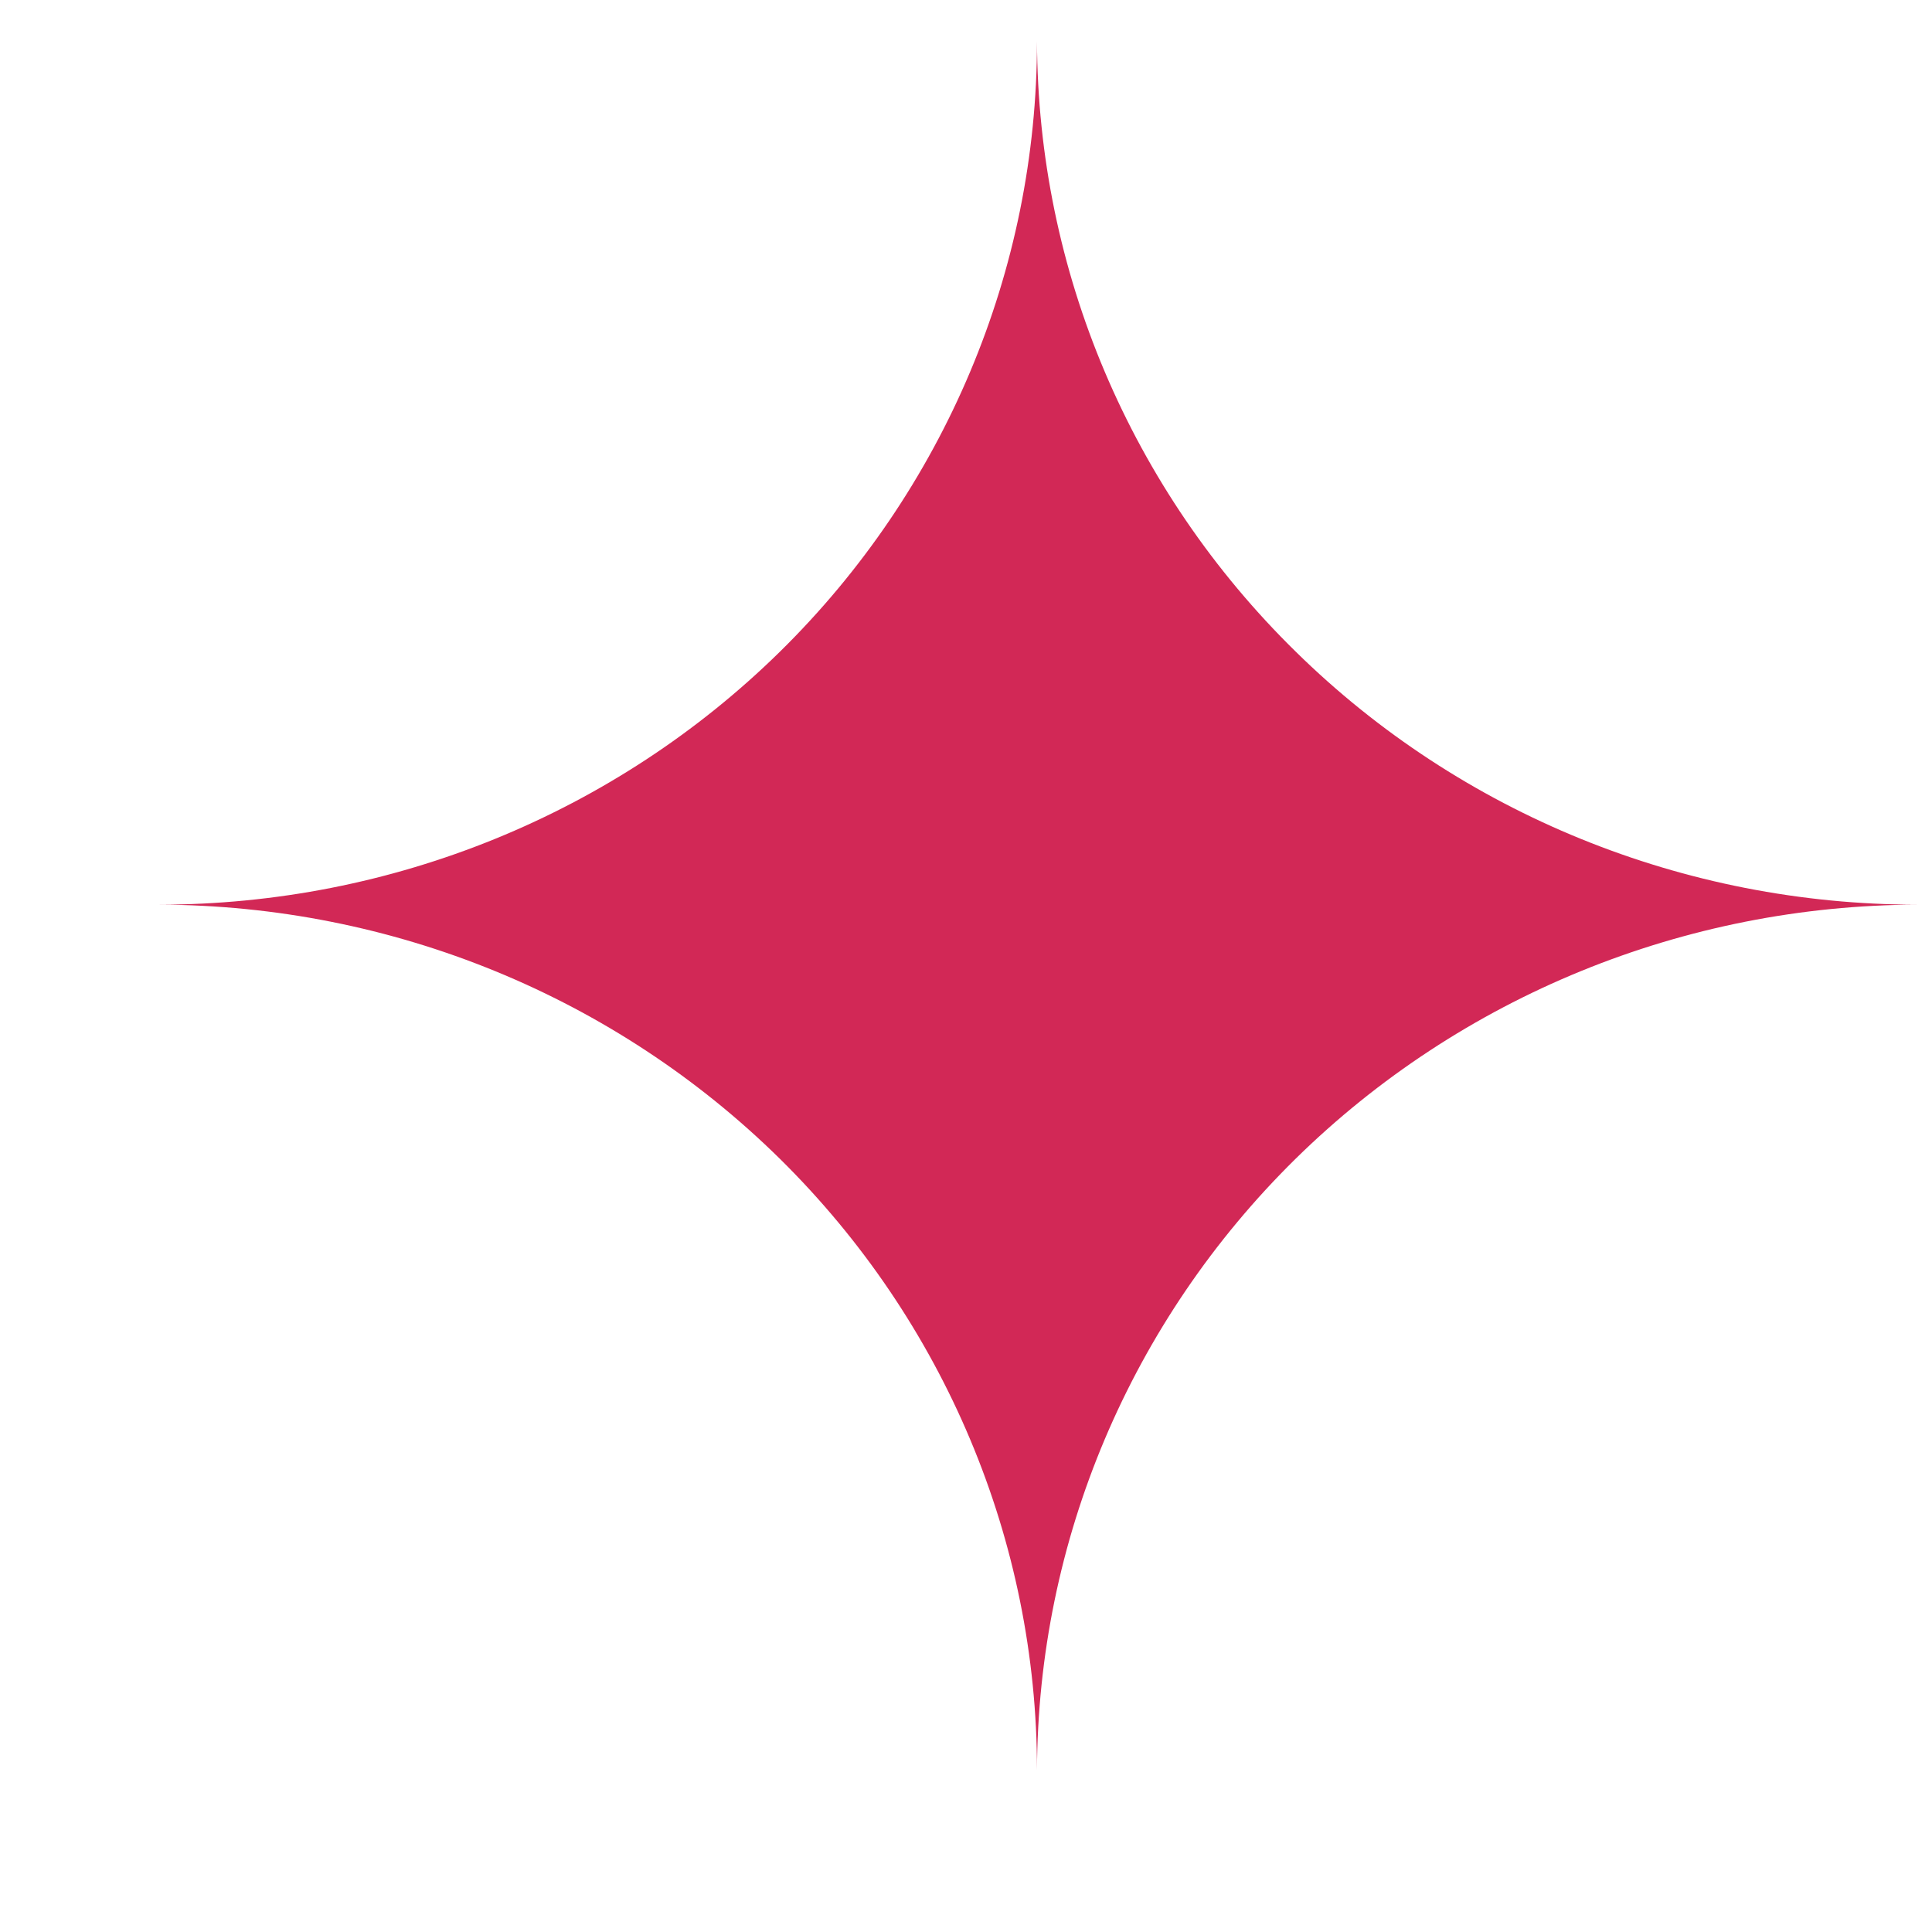 <svg width="8" height="8" viewBox="0 0 8 8" fill="none" xmlns="http://www.w3.org/2000/svg">
<path d="M7.94 3.746C6.975 3.746 6.049 3.37 5.366 2.699C4.682 2.029 4.297 1.12 4.294 0.171C4.294 1.119 3.911 2.029 3.229 2.699C2.547 3.369 1.623 3.746 0.658 3.746C1.624 3.748 2.548 4.127 3.23 4.799C3.911 5.471 4.294 6.381 4.294 7.33C4.297 6.38 4.682 5.47 5.365 4.798C6.048 4.127 6.974 3.748 7.94 3.746Z" fill="#D22856"/>
</svg>
